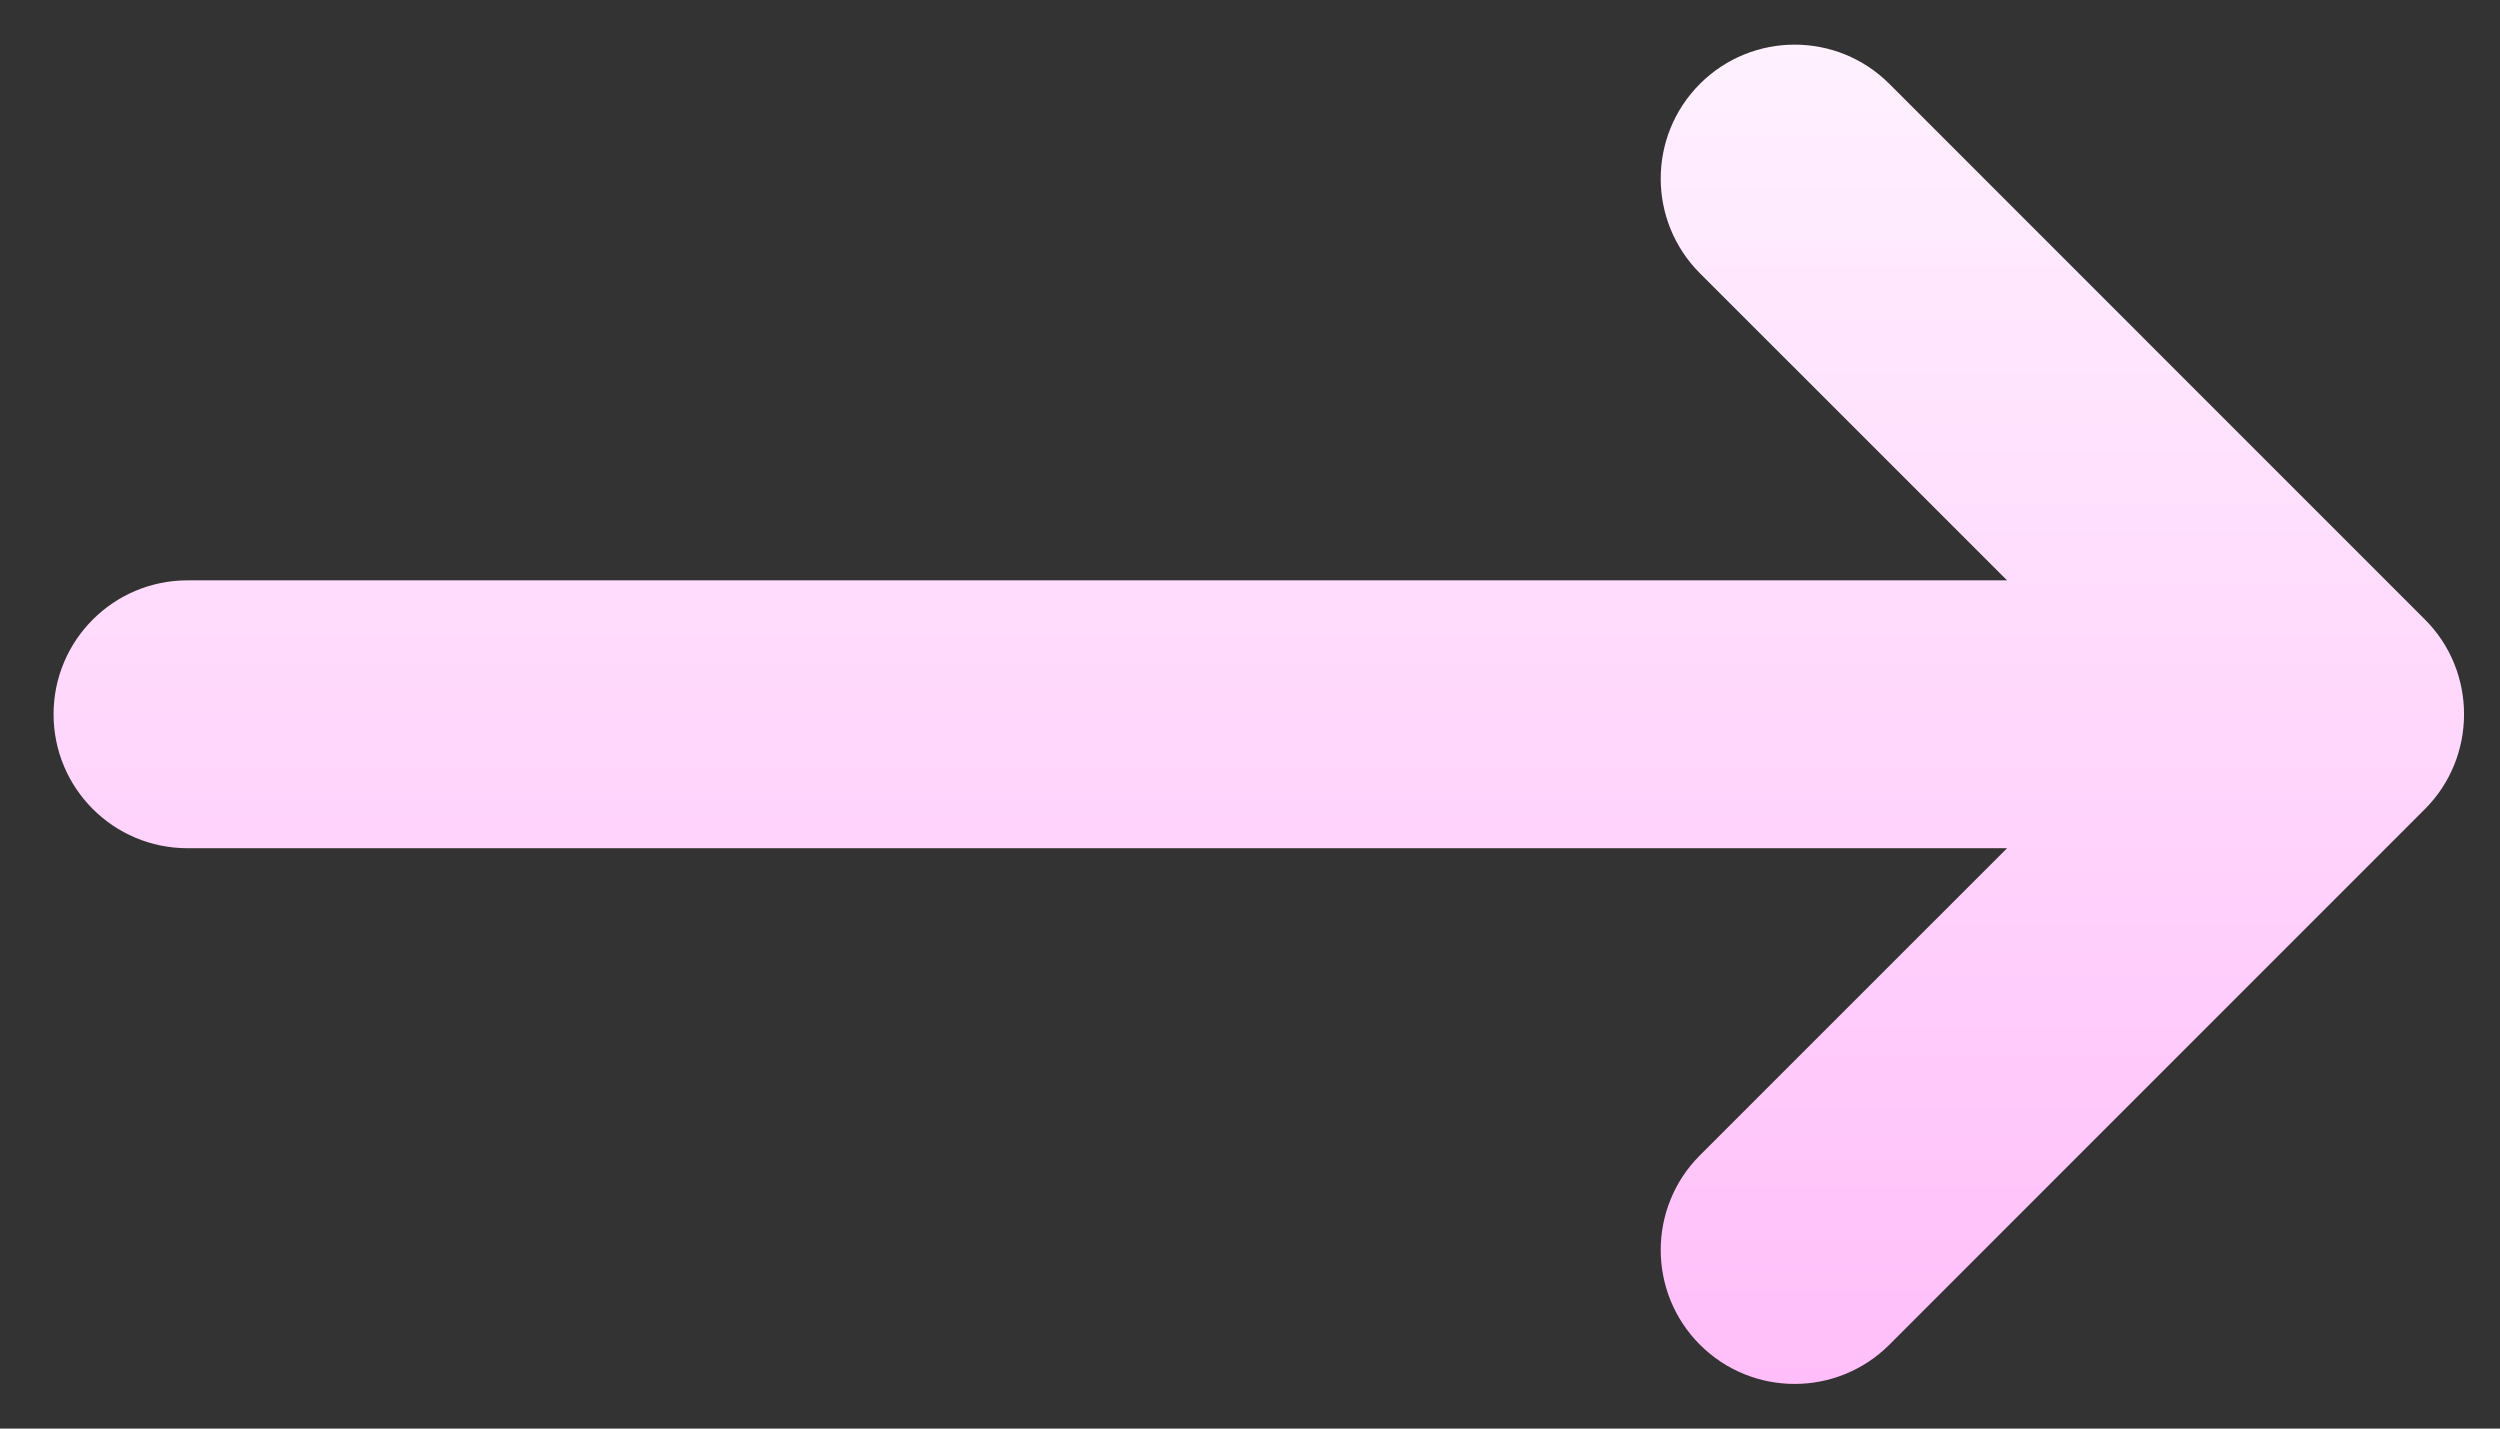 <?xml version="1.0" encoding="UTF-8" standalone="no"?><svg width='35' height='20' viewBox='0 0 35 20' fill='none' xmlns='http://www.w3.org/2000/svg'>
<rect x="0" y="0" width="35" height="20" fill="#333333" stroke="none"/>
<path d='M33.948 8.672L26.451 1.174C25.718 0.442 24.532 0.442 23.799 1.174C23.067 1.907 23.067 3.093 23.799 3.826L28.099 8.125H2.625C1.589 8.125 0.75 8.964 0.75 10C0.75 11.036 1.589 11.875 2.625 11.875H28.099L23.799 16.174C23.067 16.907 23.067 18.093 23.799 18.826C24.532 19.558 25.718 19.558 26.451 18.826L33.948 11.328C34.674 10.604 34.685 9.407 33.948 8.672Z' fill='url(#paint0_linear_50_97)'/>
<defs>
<linearGradient id='paint0_linear_50_97' x1='17.623' y1='19.375' x2='17.623' y2='0.625' gradientUnits='userSpaceOnUse'>
<stop stop-color='#FFBEF9'/>
<stop offset='1' stop-color='#FFF1FF'/>
</linearGradient>
</defs>
</svg>
